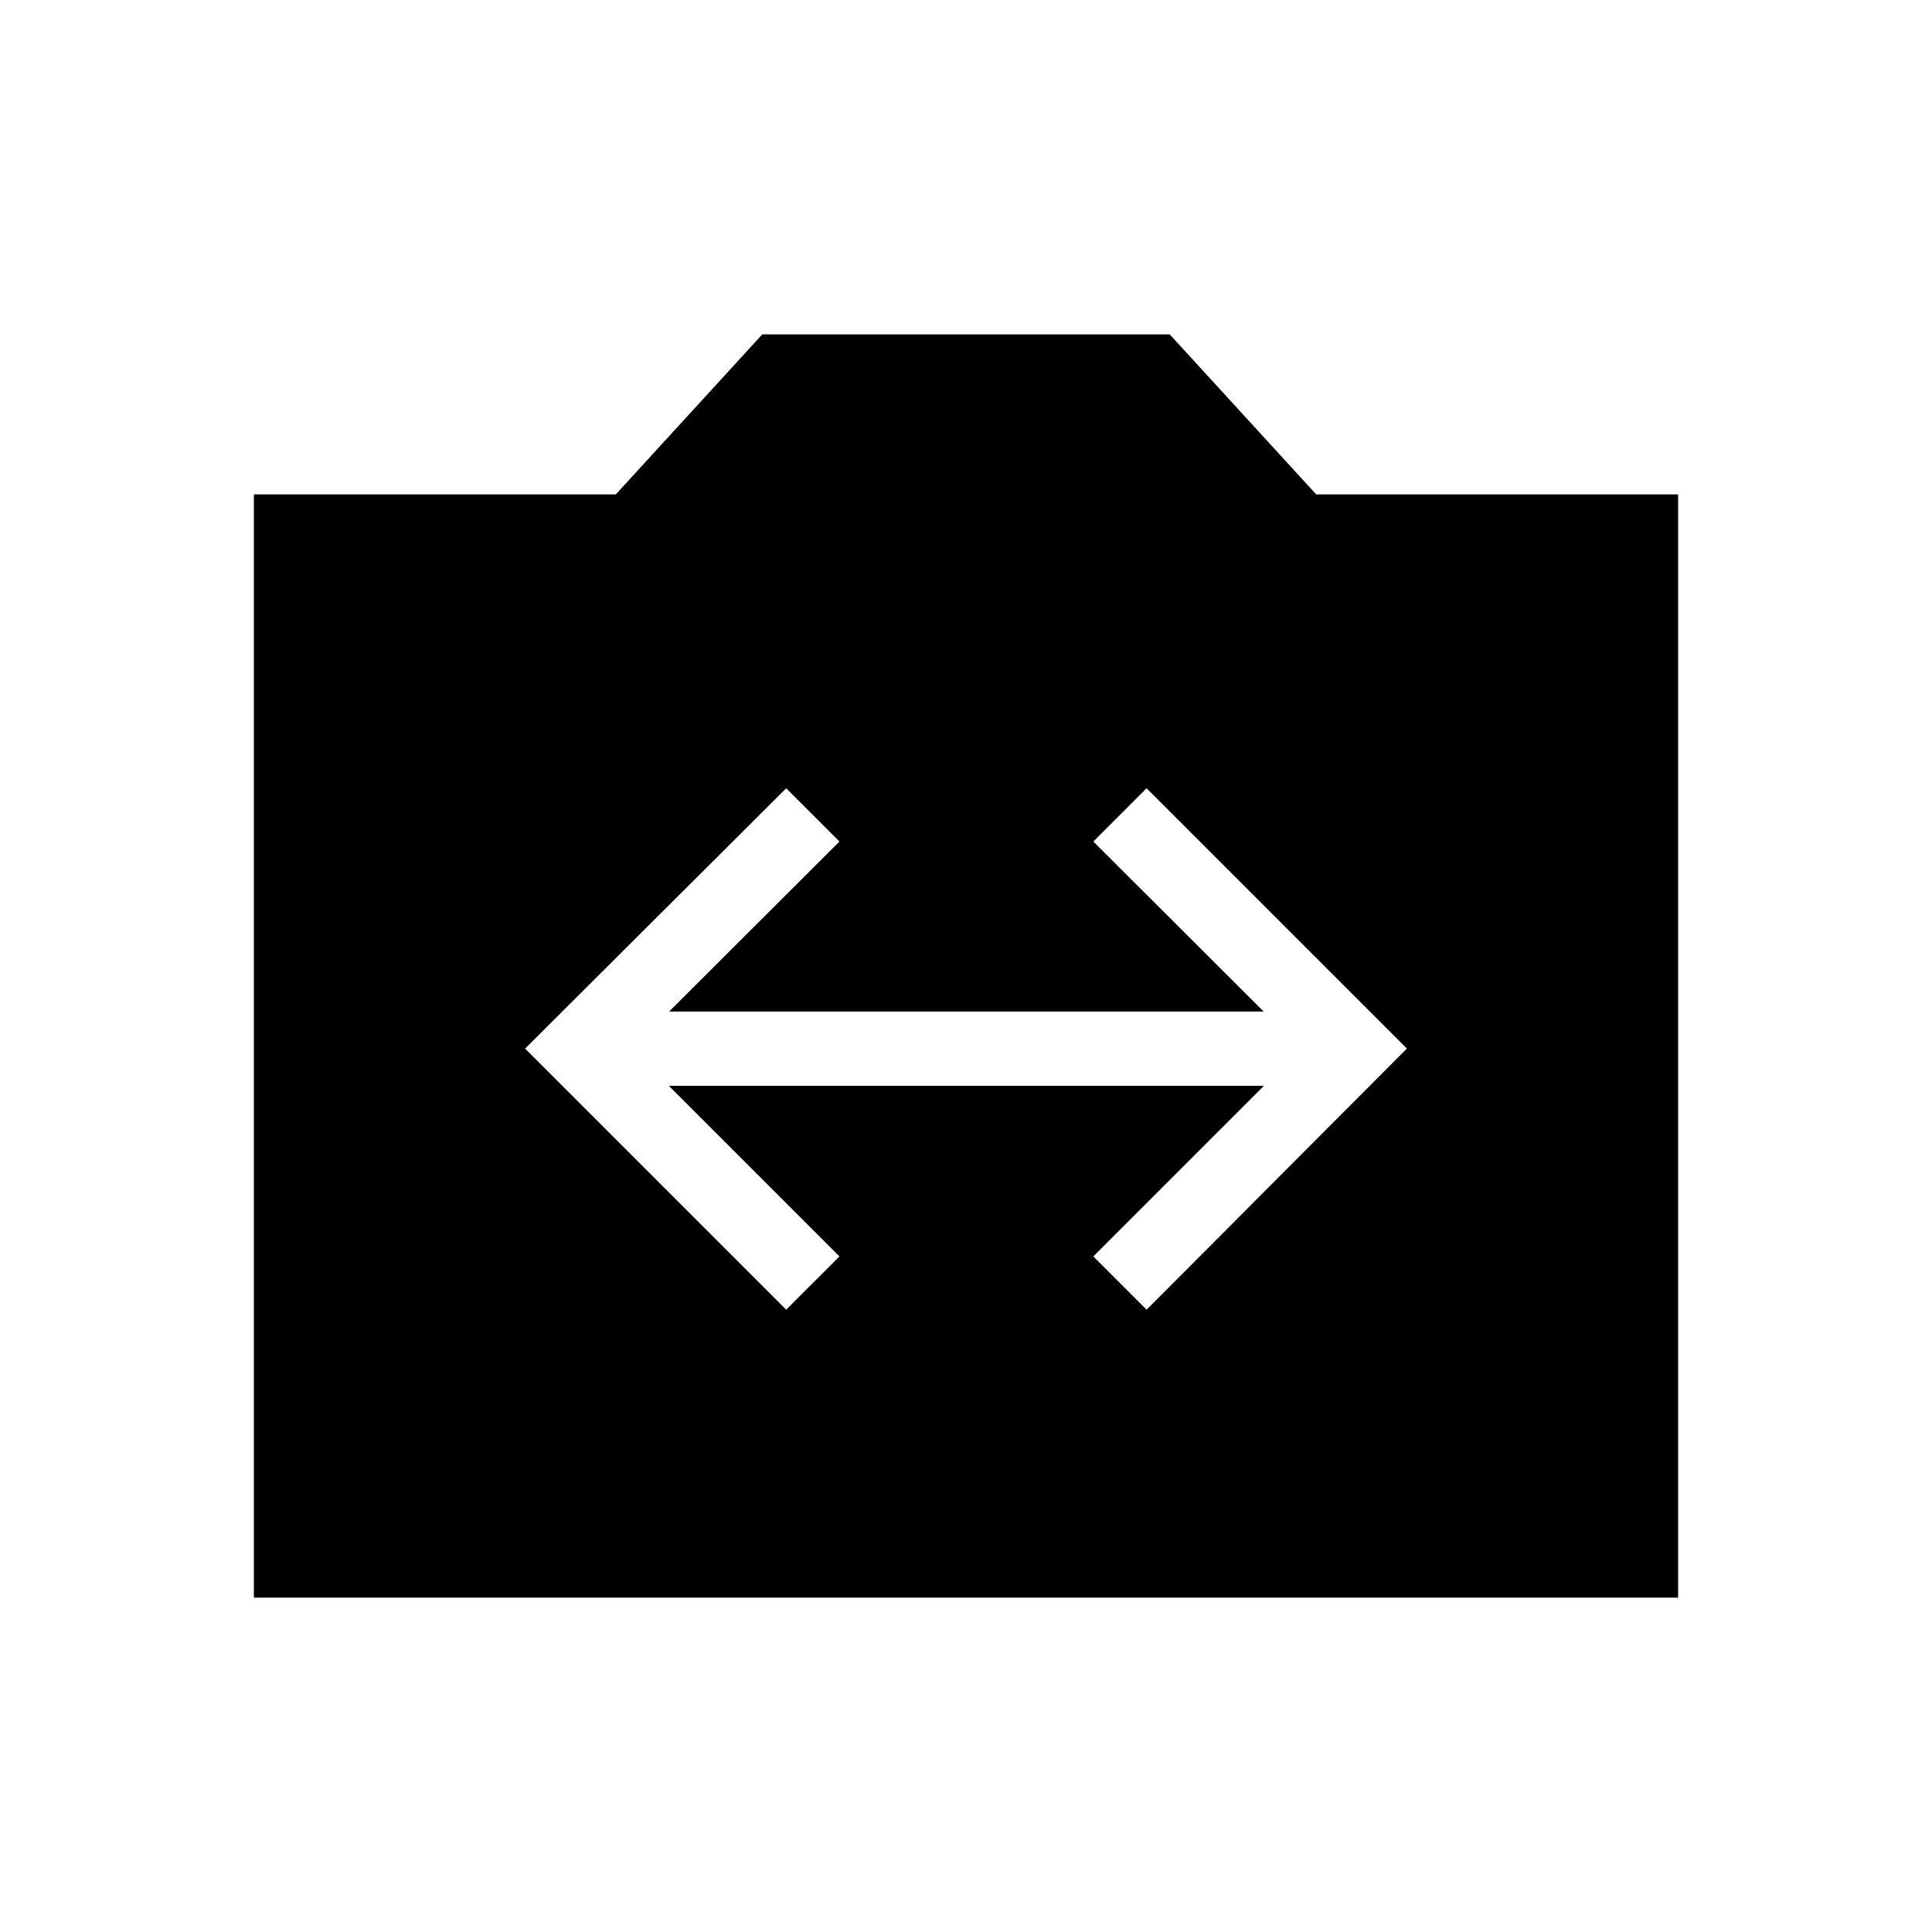 <svg xmlns="http://www.w3.org/2000/svg" height="24" viewBox="0 -960 960 960" width="24"><path d="M126.15-166.15v-548.2H306l72.77-79.5h202.46l72.77 79.5h179.85v548.2h-707.7Zm264.5-143.08 26.47-26.46-84.77-84.77h295.69l-84.77 84.77 26.46 26.46 129.35-129.73-129.35-129.35-26.46 26.46 84.61 84.47H332.5l84.62-84.47-26.47-26.46-129.73 129.35 129.73 129.73Z"/></svg>